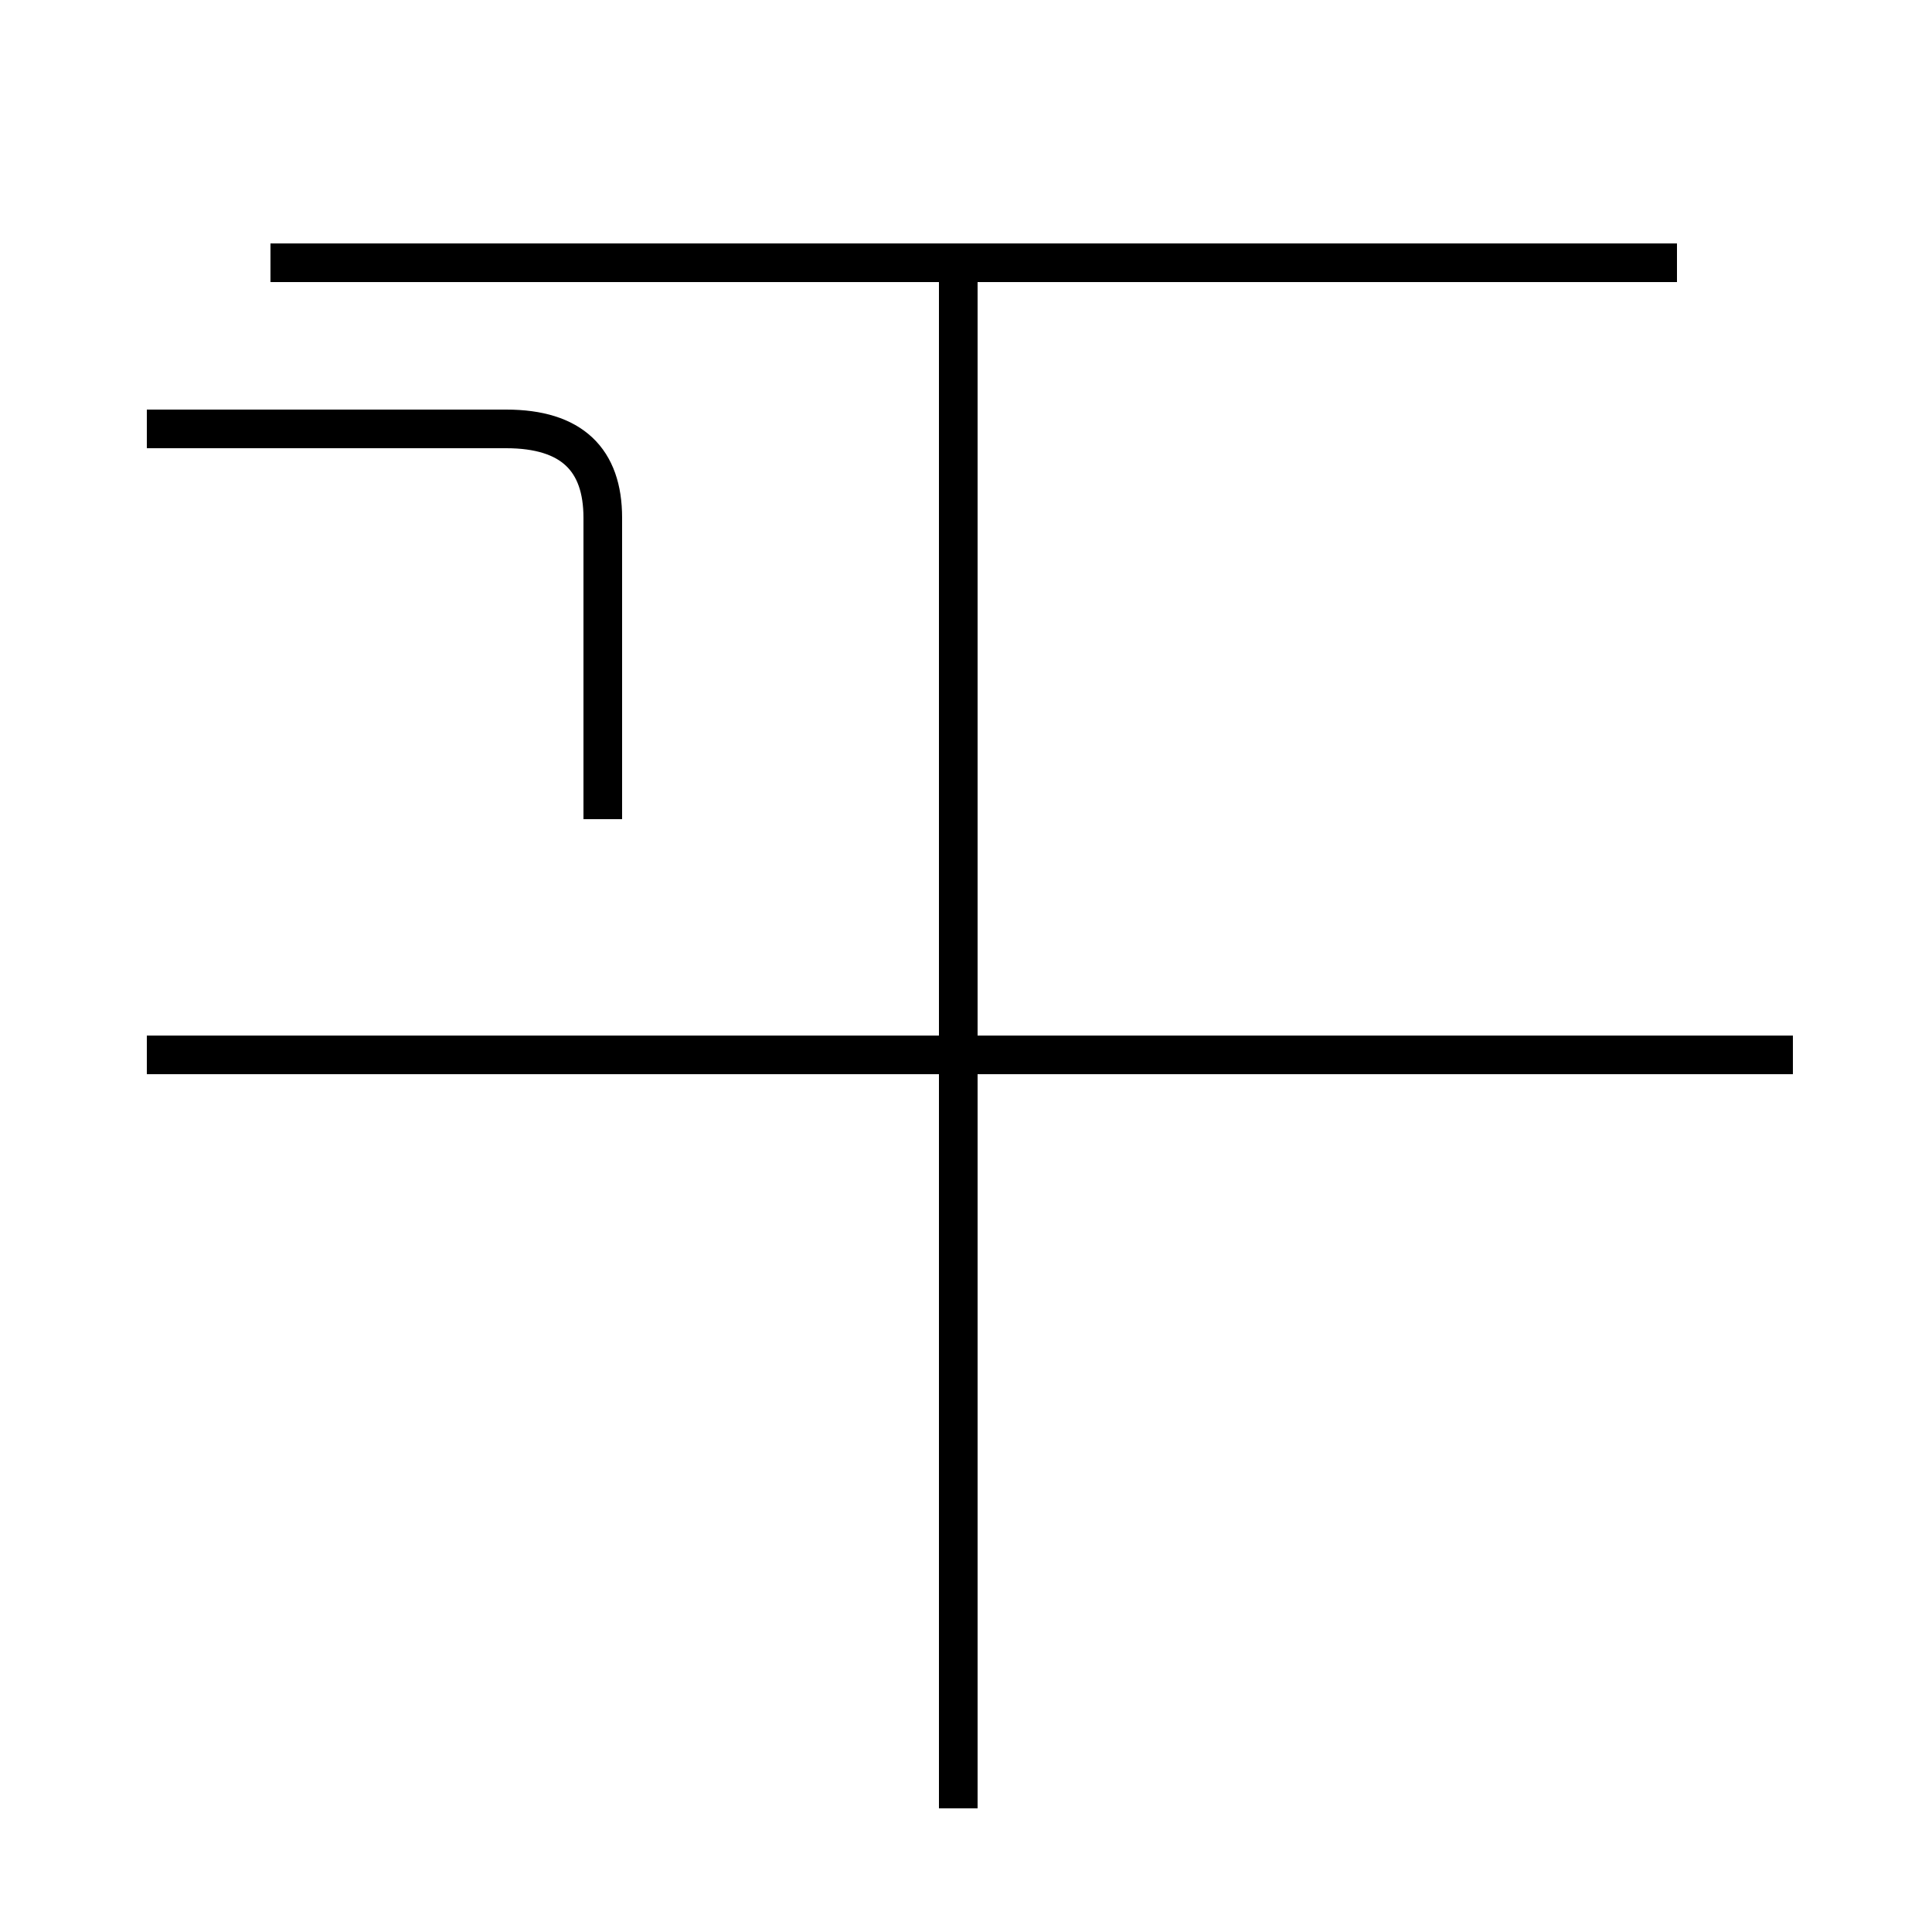 <?xml version='1.0' encoding='utf8'?>
<svg viewBox="0.0 -44.0 50.0 50.0" version="1.1" xmlns="http://www.w3.org/2000/svg">
<rect x="0.0" y="-44.0" width="50.0" height="50.0" fill="#808080" stroke="none"/>
<rect x="-1000" y="-1000" width="2000" height="2000" stroke="white" fill="white"/>
<g style="fill:none; stroke:#000000;  stroke-width:1">
<path d="M 15.6 22.8 L 15.6 30.6 C 15.6 32.1 14.8 32.9 13.1 32.9 L 3.8 32.9 M 7.0 37.2 L 43.4 37.2 M 24.8 -2.8 L 24.8 37.2 M 46.4 16.7 L 3.8 16.7 M 43.4 37.2 L 7.0 37.2 " transform="scale(1, -1)" />
</g>
</svg>